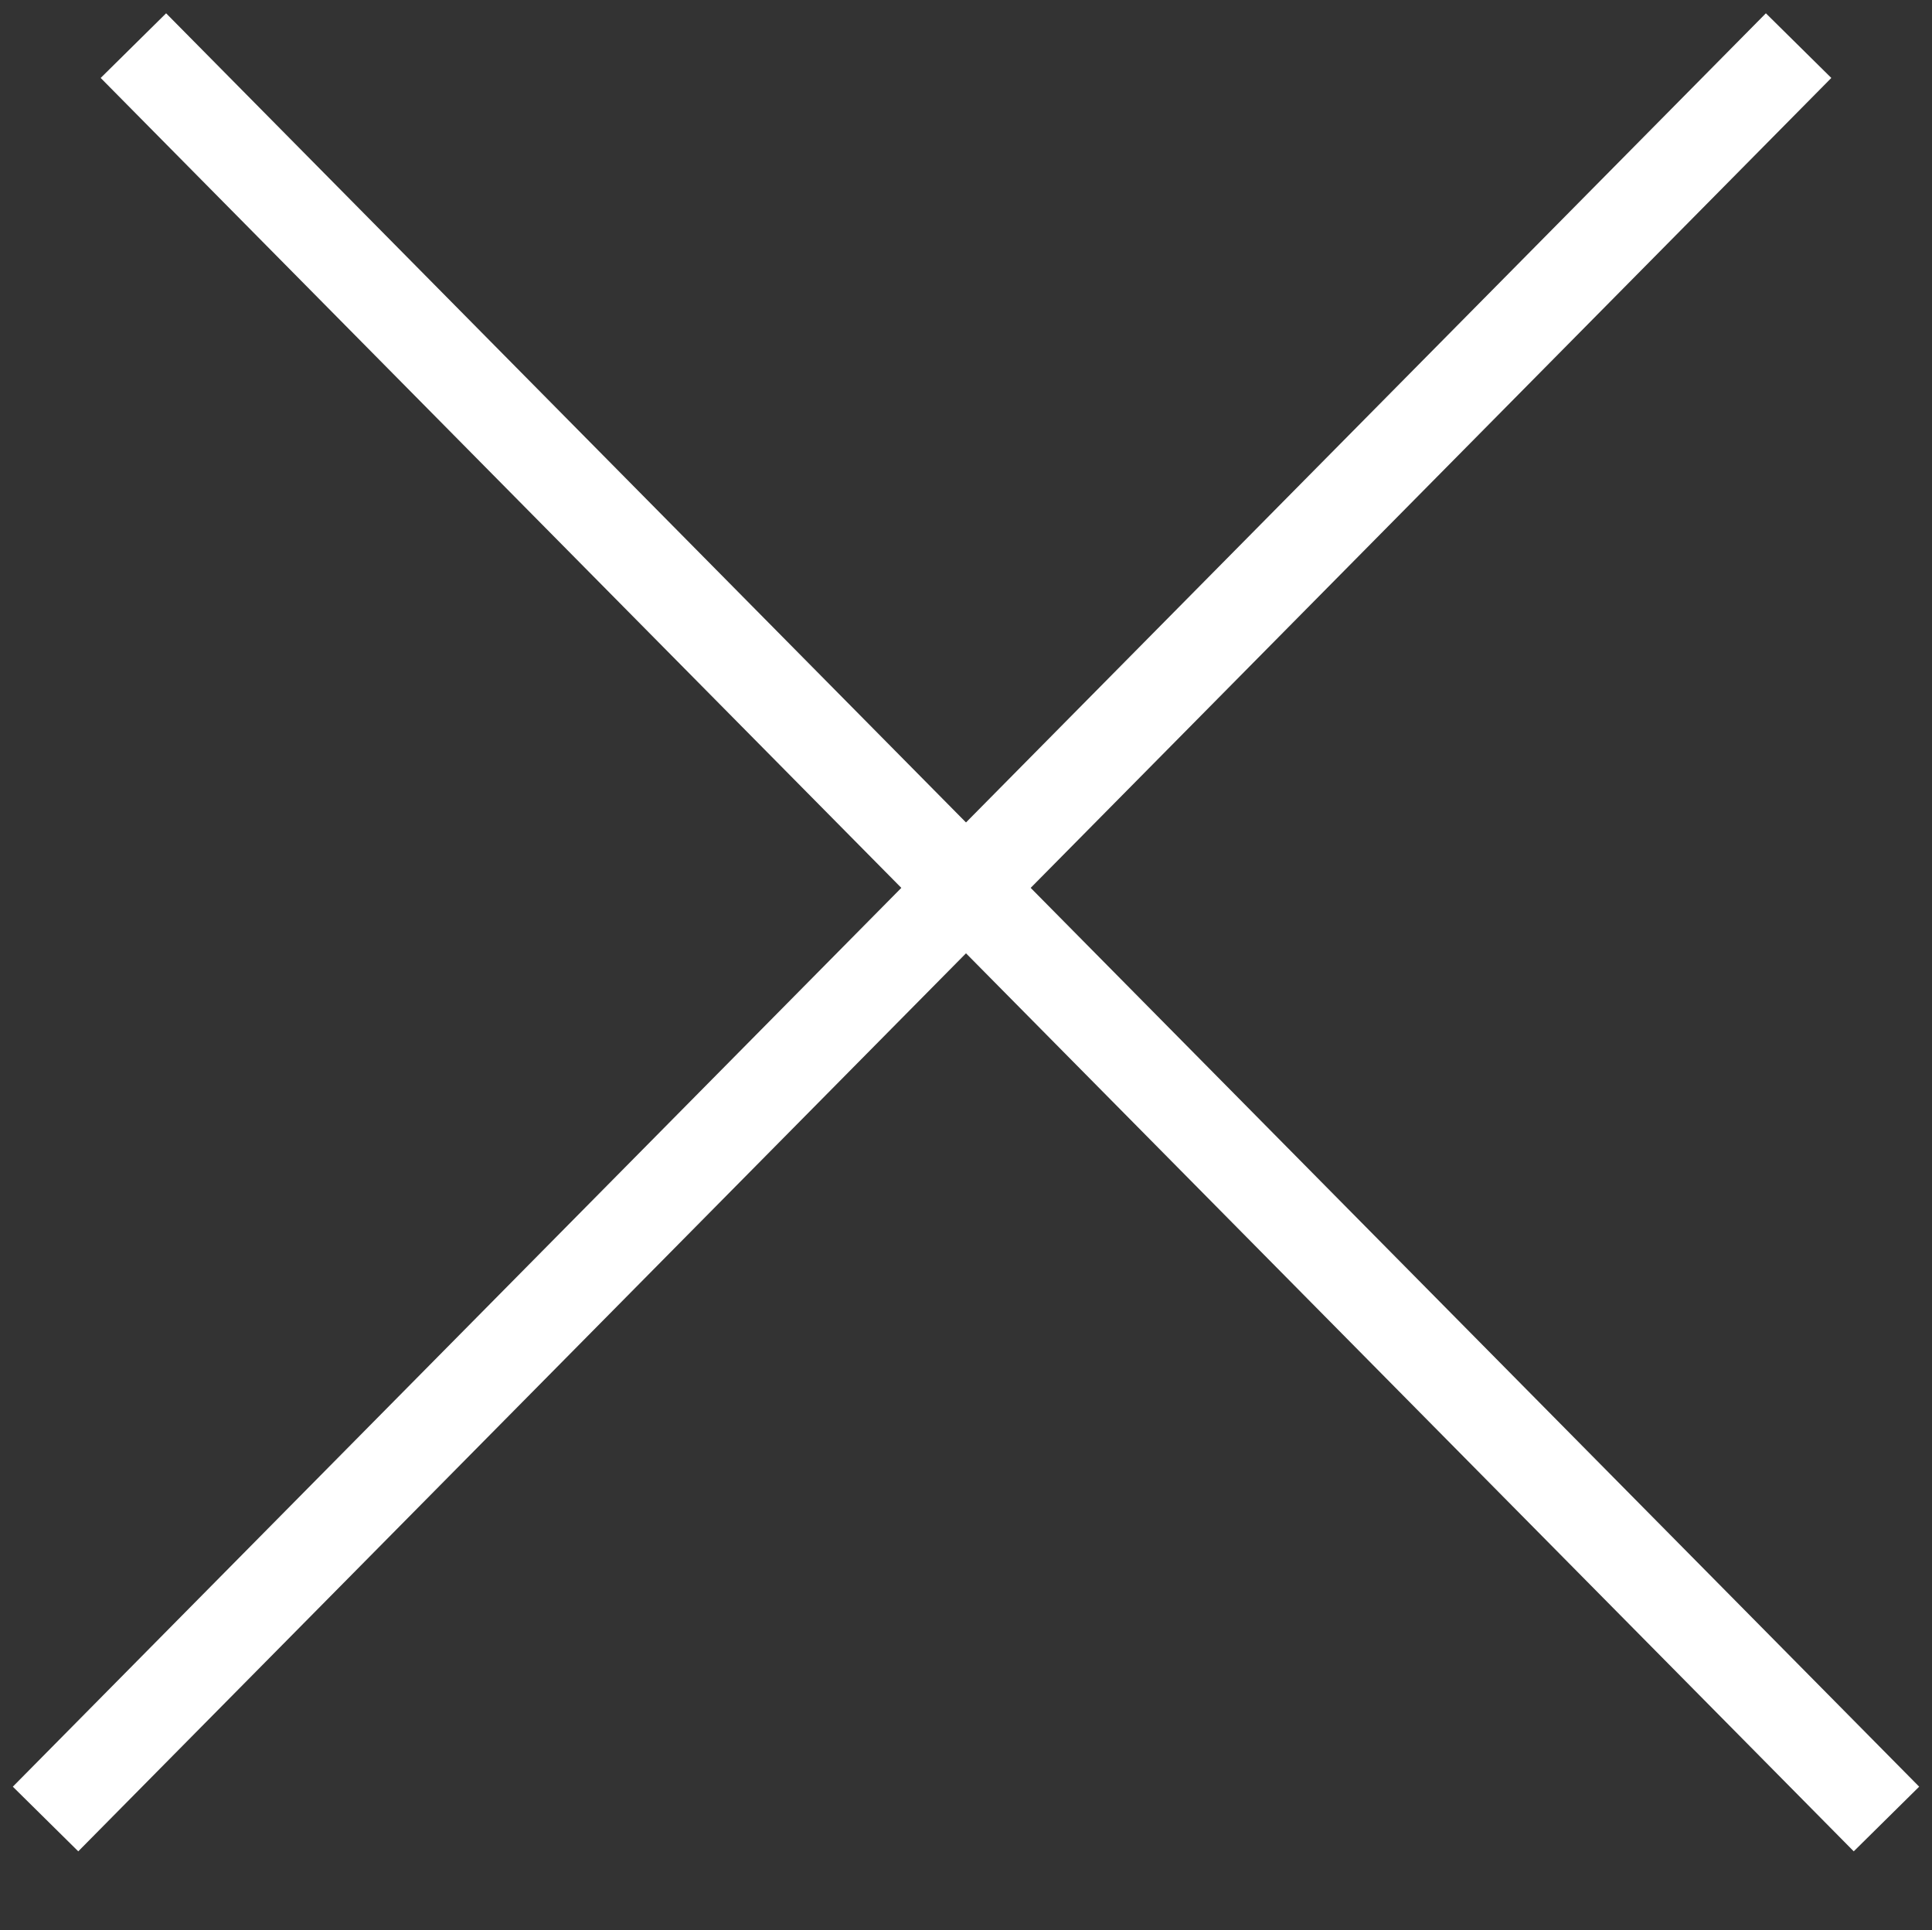 <svg id="Закрыть" xmlns="http://www.w3.org/2000/svg" width="42" height="41.969">
  <rect width="100%" height="100%" fill="#333333" stroke="none"/>
  <defs>
    <style>
      .cls-1 {
        fill: none;
        stroke: #fff;
        stroke-width: 2px;
        fill-rule: evenodd;
      }
    </style>
  </defs><path id="Фигура_4" data-name="Фигура 4" class="cls-1" d="M1277.99 88.553l38.11-38.561" transform="translate(-1277 -49)"/>
  <path id="Фигура_4_копия" data-name="Фигура 4 копия" class="cls-1" d="M1279.9 49.992l38.11 38.561" transform="translate(-1277 -49)"/>
</svg>
